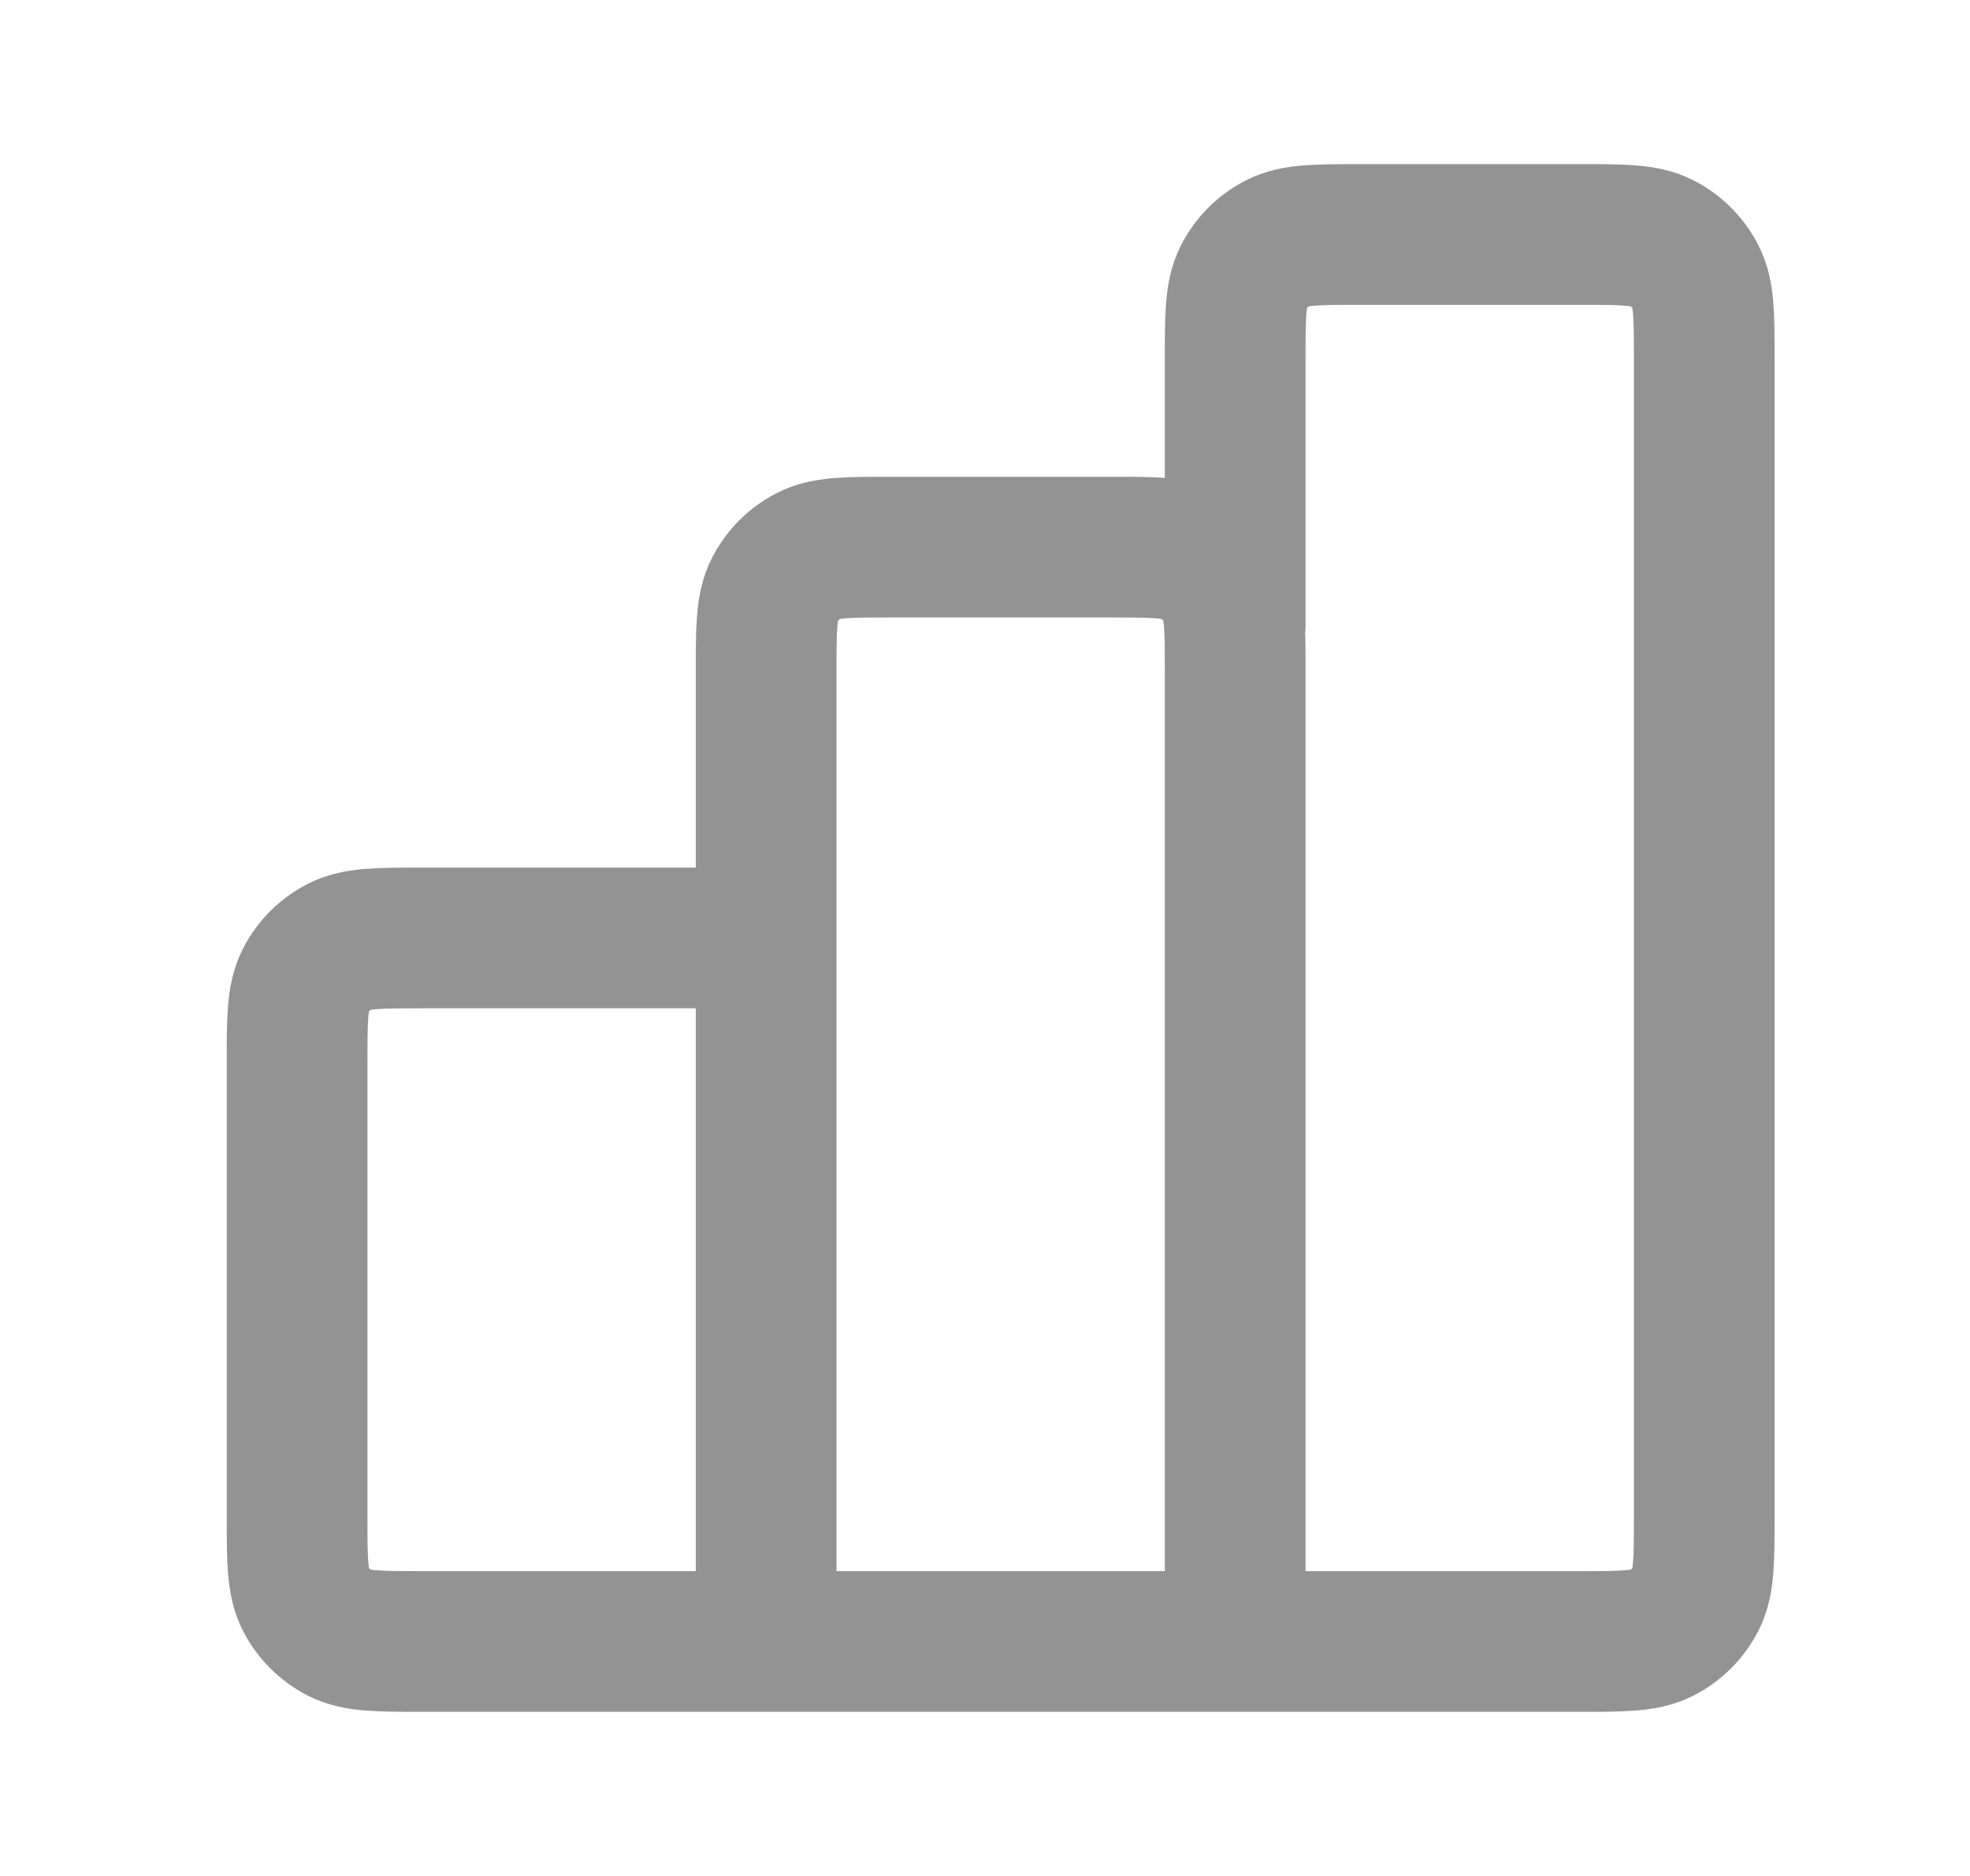<svg width="21" height="20" viewBox="0 0 21 20" fill="none" xmlns="http://www.w3.org/2000/svg">
    <path d="M8.167 10H4.5C4.034 10 3.8 10 3.622 10.091C3.465 10.171 3.338 10.298 3.258 10.455C3.167 10.633 3.167 10.867 3.167 11.333V16.167C3.167 16.633 3.167 16.867 3.258 17.045C3.338 17.202 3.465 17.329 3.622 17.409C3.8 17.5 4.034 17.5 4.5 17.5H8.167M8.167 17.5H13.167M8.167 17.5L8.167 7.167C8.167 6.7 8.167 6.467 8.258 6.288C8.338 6.132 8.465 6.004 8.622 5.924C8.8 5.833 9.034 5.833 9.5 5.833H11.834C12.3 5.833 12.534 5.833 12.712 5.924C12.869 6.004 12.996 6.132 13.076 6.288C13.167 6.467 13.167 6.7 13.167 7.167V17.5M13.167 17.5H16.834C17.3 17.5 17.534 17.5 17.712 17.409C17.869 17.329 17.996 17.202 18.076 17.045C18.167 16.867 18.167 16.633 18.167 16.167V3.833C18.167 3.367 18.167 3.133 18.076 2.955C17.996 2.798 17.869 2.671 17.712 2.591C17.534 2.5 17.3 2.5 16.834 2.5H14.5C14.034 2.5 13.8 2.5 13.622 2.591C13.465 2.671 13.338 2.798 13.258 2.955C13.167 3.133 13.167 3.367 13.167 3.833V6.667"
          stroke="#939393" stroke-width="1.5" stroke-linecap="round" stroke-linejoin="round"/>
</svg>
